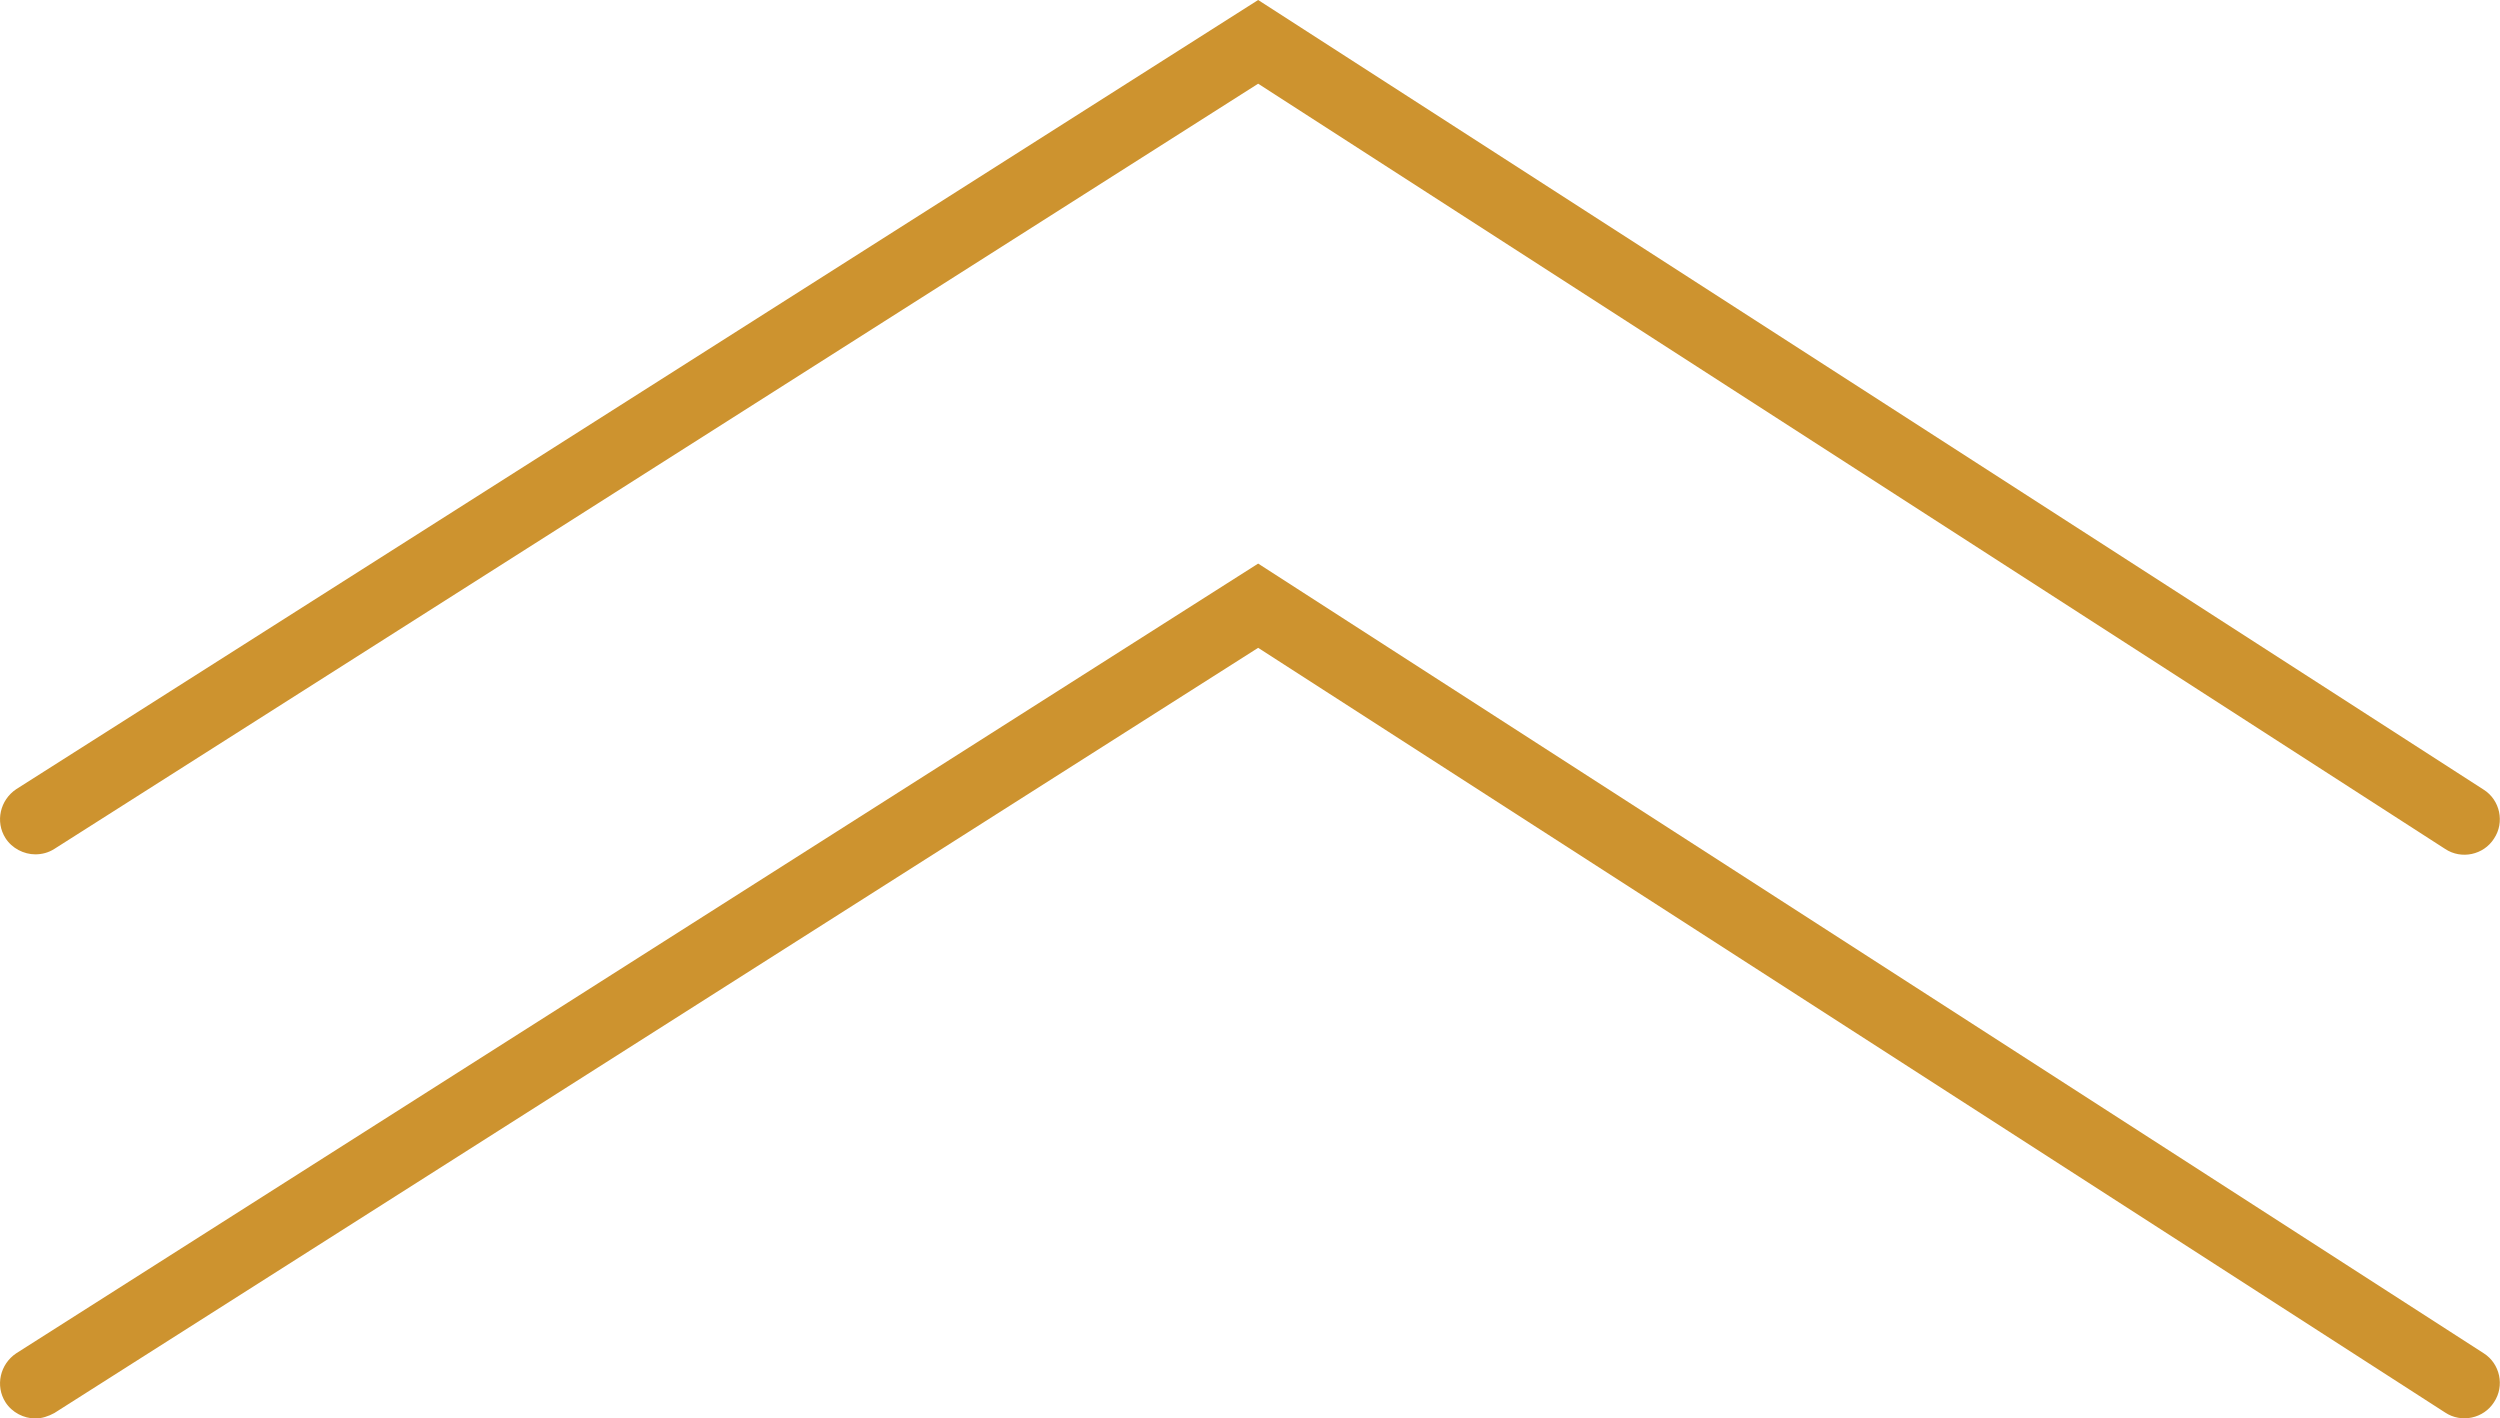 <?xml version="1.0" encoding="utf-8"?>
<!-- Generator: Adobe Illustrator 25.4.1, SVG Export Plug-In . SVG Version: 6.00 Build 0)  -->
<svg version="1.1" id="图层_1" xmlns="http://www.w3.org/2000/svg" xmlns:xlink="http://www.w3.org/1999/xlink" x="0px" y="0px"
	 viewBox="0 0 460 261" style="enable-background:new 0 0 460 261;" xml:space="preserve">
<style type="text/css">
	.st0{fill:#cd932f;}
</style>
<g>
	<path class="st0" d="M6.5,157.2c-2.1,0-4.3-1.1-5.5-3c-1.9-3-1-7,2-9L231.5,0L457,145.3c3,1.9,3.9,6,1.9,9c-1.9,3-6,3.9-9,1.9
		L231.5,15.4L10,156.2C8.9,156.9,7.7,157.2,6.5,157.2z"/>
</g>
<g>
	<path class="st0" d="M6.5,261c-2.1,0-4.3-1.1-5.5-3c-1.9-3-1-7,2-9l228.5-145.3L457,249c3,1.9,3.9,6,1.9,9c-1.9,3-6,3.9-9,1.9
		L231.5,119.2L10,260C8.9,260.6,7.7,261,6.5,261z"/>
</g>
</svg>
